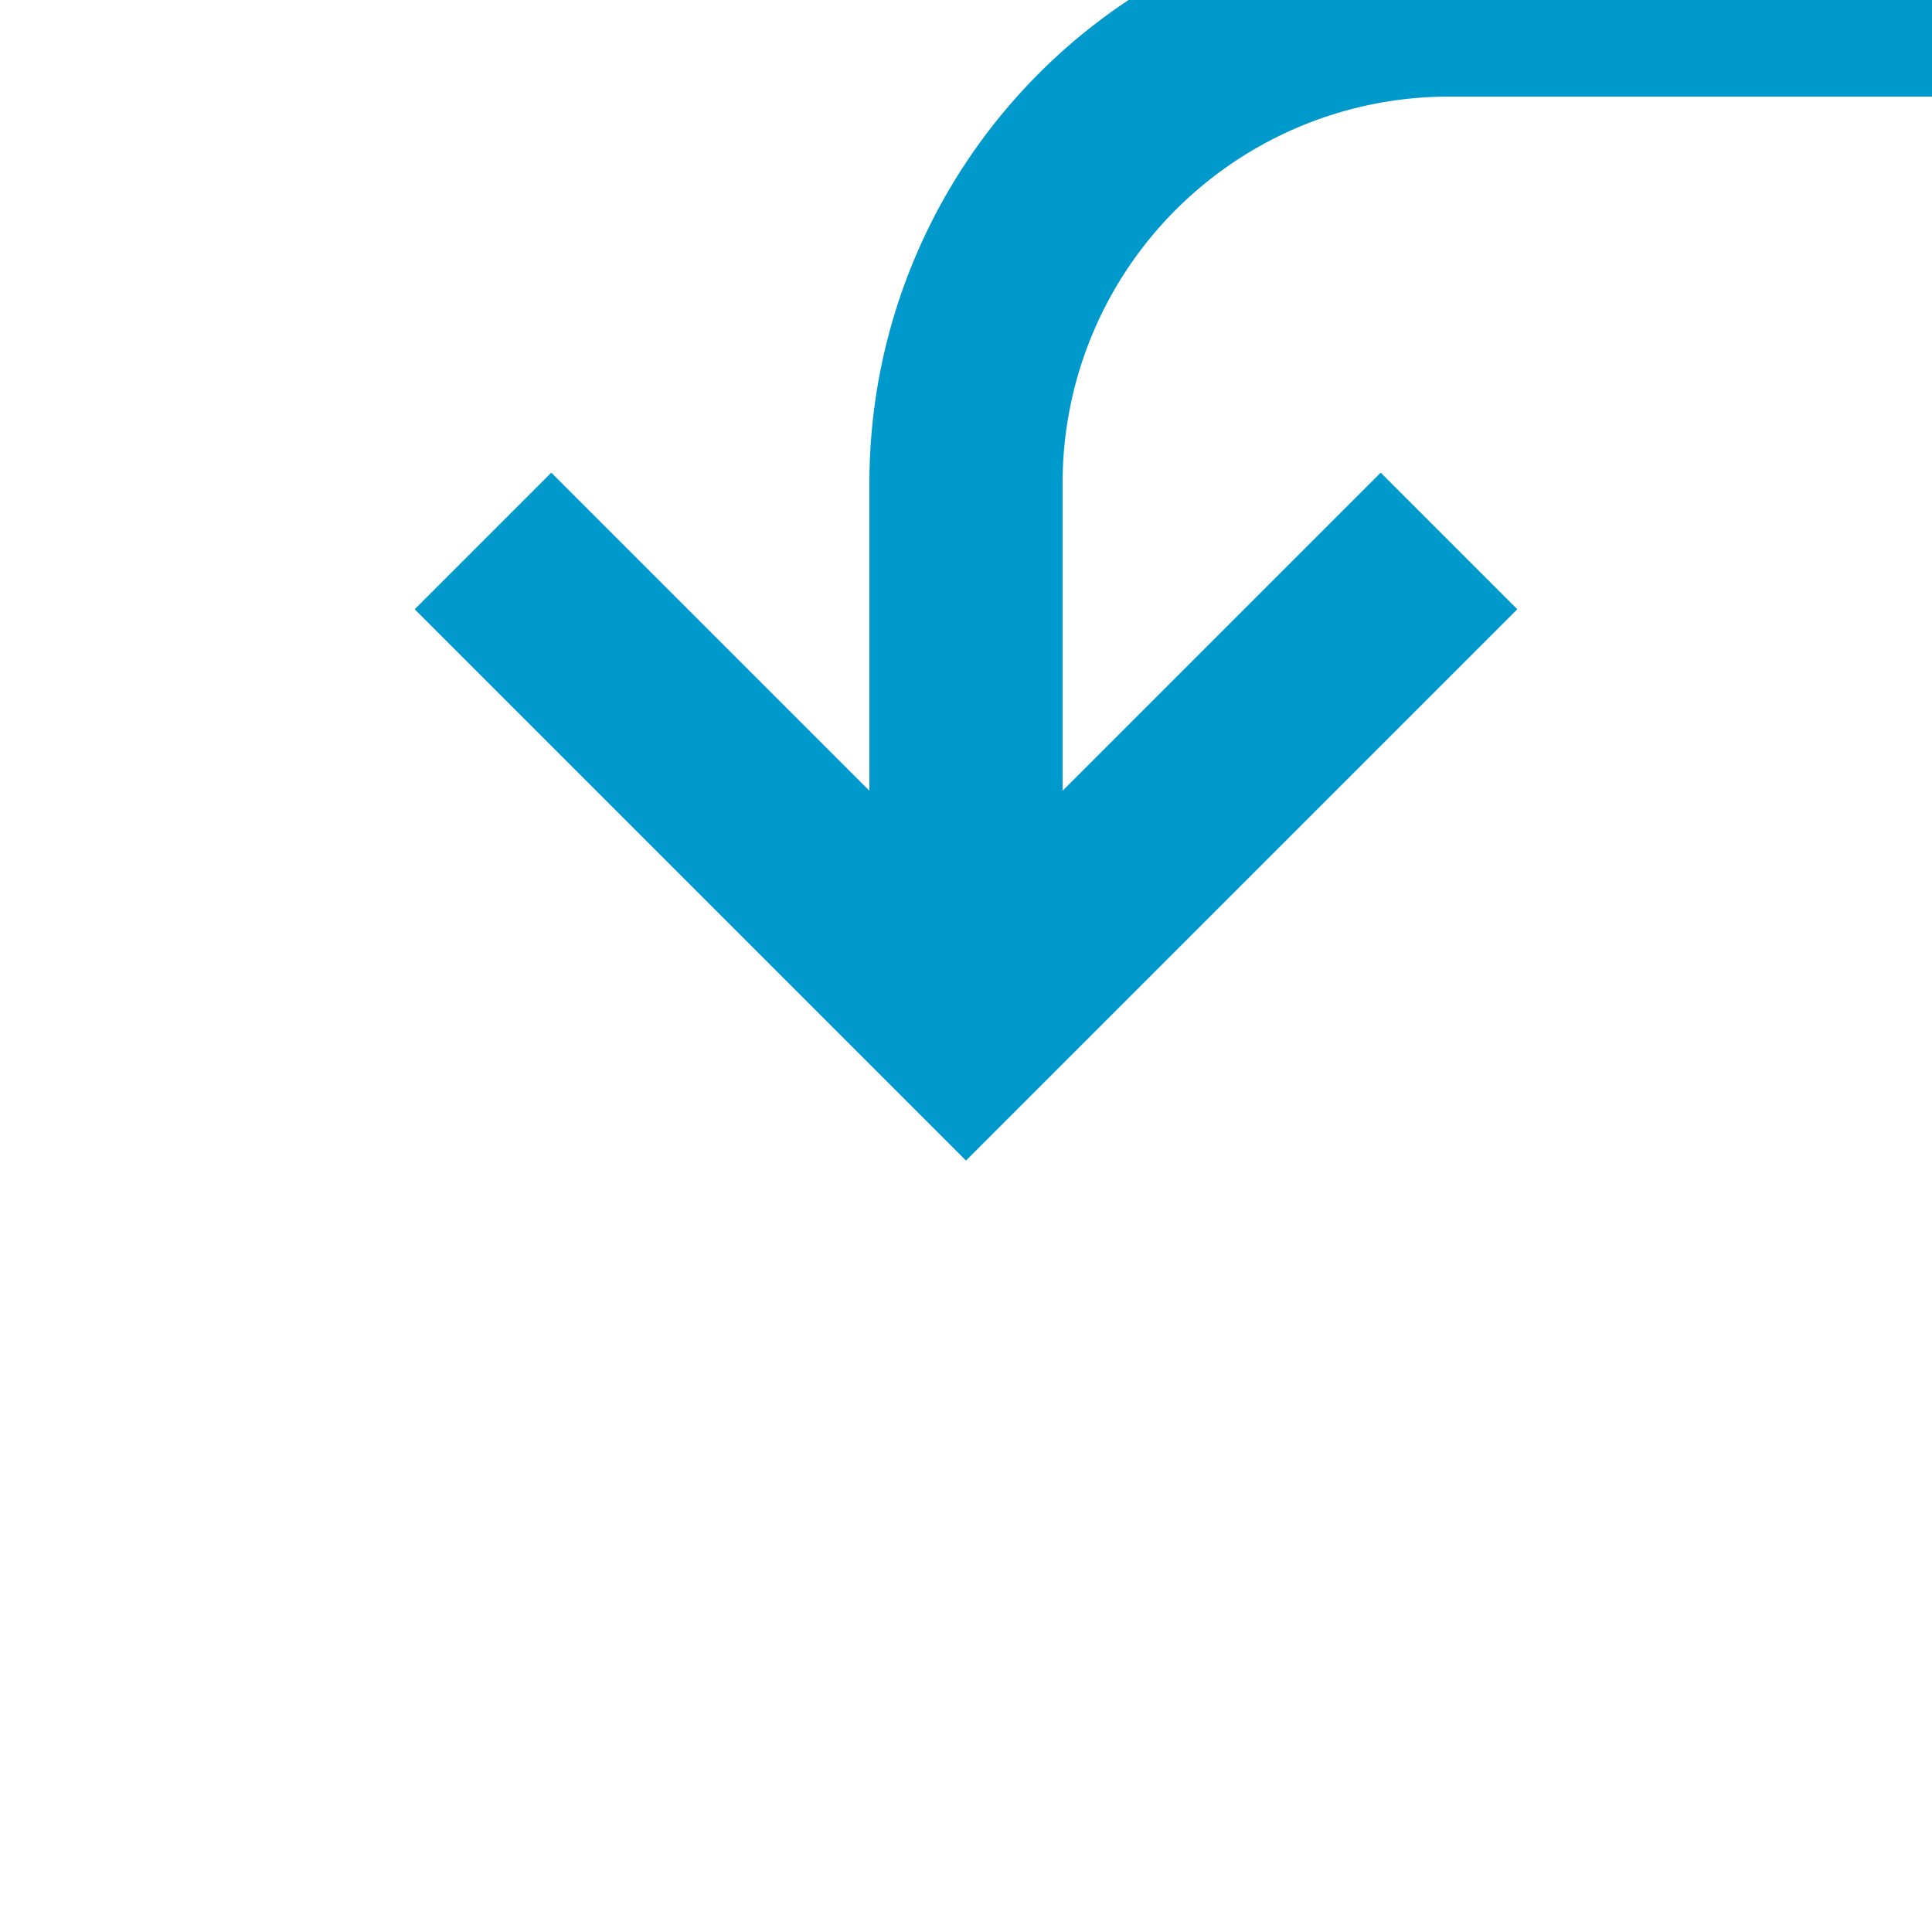 ﻿<?xml version="1.0" encoding="utf-8"?>
<svg version="1.1" xmlns:xlink="http://www.w3.org/1999/xlink" width="20px" height="20px" preserveAspectRatio="xMinYMid meet" viewBox="670 961  20 18" xmlns="http://www.w3.org/2000/svg">
  <path d="M 699 944  L 699 955  A 5 5 0 0 1 694 960 L 685 960  A 5 5 0 0 0 680 965 L 680 970  " stroke-width="2" stroke="#0099cc" fill="none" />
  <path d="M 684.293 964.893  L 680 969.186  L 675.707 964.893  L 674.293 966.307  L 679.293 971.307  L 680 972.014  L 680.707 971.307  L 685.707 966.307  L 684.293 964.893  Z " fill-rule="nonzero" fill="#0099cc" stroke="none" />
</svg>
